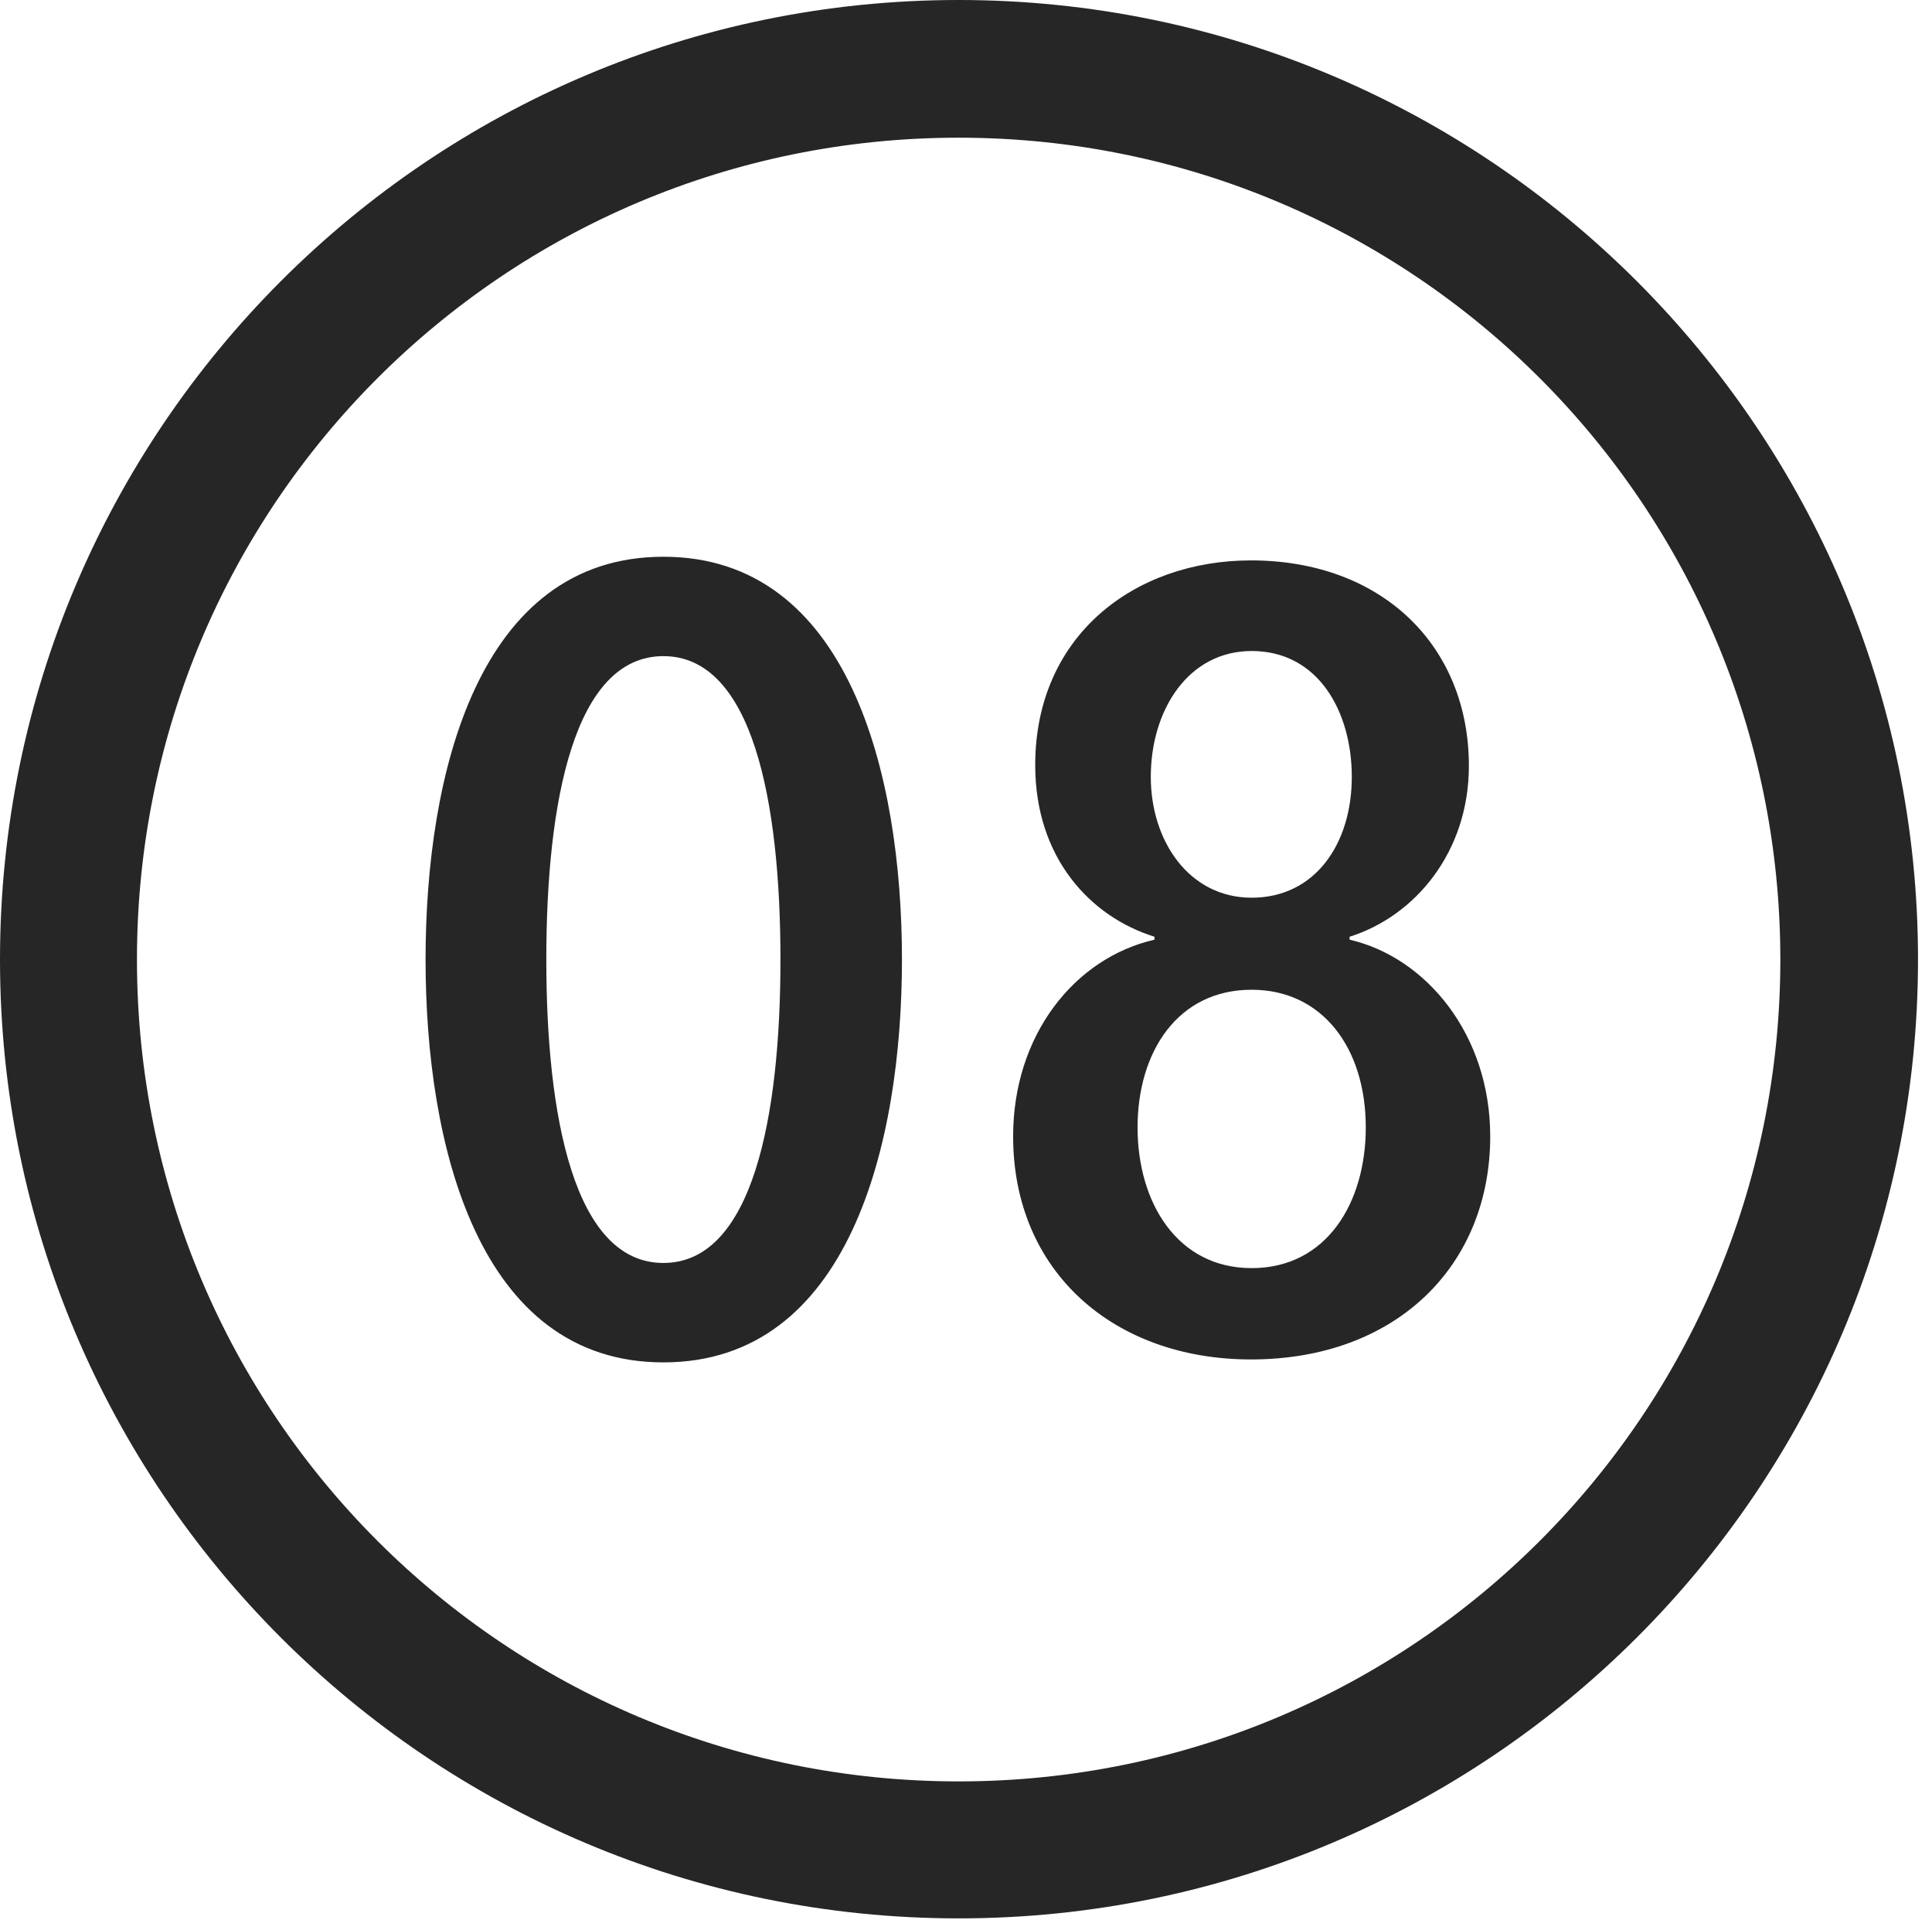 <?xml version="1.0" encoding="UTF-8"?>
<!--Generator: Apple Native CoreSVG 326-->
<!DOCTYPE svg
PUBLIC "-//W3C//DTD SVG 1.1//EN"
       "http://www.w3.org/Graphics/SVG/1.1/DTD/svg11.dtd">
<svg version="1.1" xmlns="http://www.w3.org/2000/svg" xmlns:xlink="http://www.w3.org/1999/xlink" viewBox="0 0 51.25 50.918">
 <g>
  <rect height="50.918" opacity="0" width="51.25" x="0" y="0"/>
  <path d="M25.43 50.879C39.473 50.879 50.879 39.492 50.879 25.449C50.879 11.406 39.473 0 25.43 0C11.387 0 0 11.406 0 25.449C0 39.492 11.387 50.879 25.43 50.879ZM25.43 47.246C13.379 47.246 3.633 37.5 3.633 25.449C3.633 13.398 13.379 3.652 25.43 3.652C37.48 3.652 47.227 13.398 47.227 25.449C47.227 37.5 37.48 47.246 25.43 47.246Z" fill="black" fill-opacity="0.85"/>
  <path d="M17.598 36.133C22.52 36.133 23.926 30.352 23.926 25.449C23.926 20.547 22.52 14.766 17.598 14.766C12.676 14.766 11.289 20.547 11.289 25.449C11.289 30.352 12.676 36.133 17.598 36.133ZM17.598 33.496C15.234 33.496 14.492 29.629 14.492 25.449C14.492 21.25 15.234 17.402 17.598 17.402C19.961 17.402 20.703 21.25 20.703 25.449C20.703 29.629 19.961 33.496 17.598 33.496ZM33.184 36.055C37.051 36.055 39.531 33.555 39.531 30.137C39.531 27.441 37.832 25.391 35.801 24.922L35.801 24.844C37.539 24.297 38.965 22.598 38.965 20.312C38.965 17.129 36.66 14.863 33.184 14.863C30.098 14.863 27.461 16.855 27.461 20.293C27.461 22.754 28.926 24.316 30.625 24.844L30.625 24.922C28.496 25.41 26.875 27.461 26.875 30.137C26.875 33.73 29.551 36.055 33.184 36.055ZM33.203 23.809C31.543 23.809 30.527 22.305 30.527 20.605C30.527 18.828 31.523 17.266 33.203 17.266C34.98 17.266 35.859 18.887 35.859 20.605C35.859 22.383 34.883 23.809 33.203 23.809ZM33.203 33.633C31.23 33.633 30.176 31.895 30.176 29.902C30.176 27.91 31.23 26.25 33.203 26.25C35.078 26.25 36.23 27.793 36.23 29.902C36.23 31.895 35.195 33.633 33.203 33.633Z" fill="black" fill-opacity="0.85"/>
 </g>
</svg>
